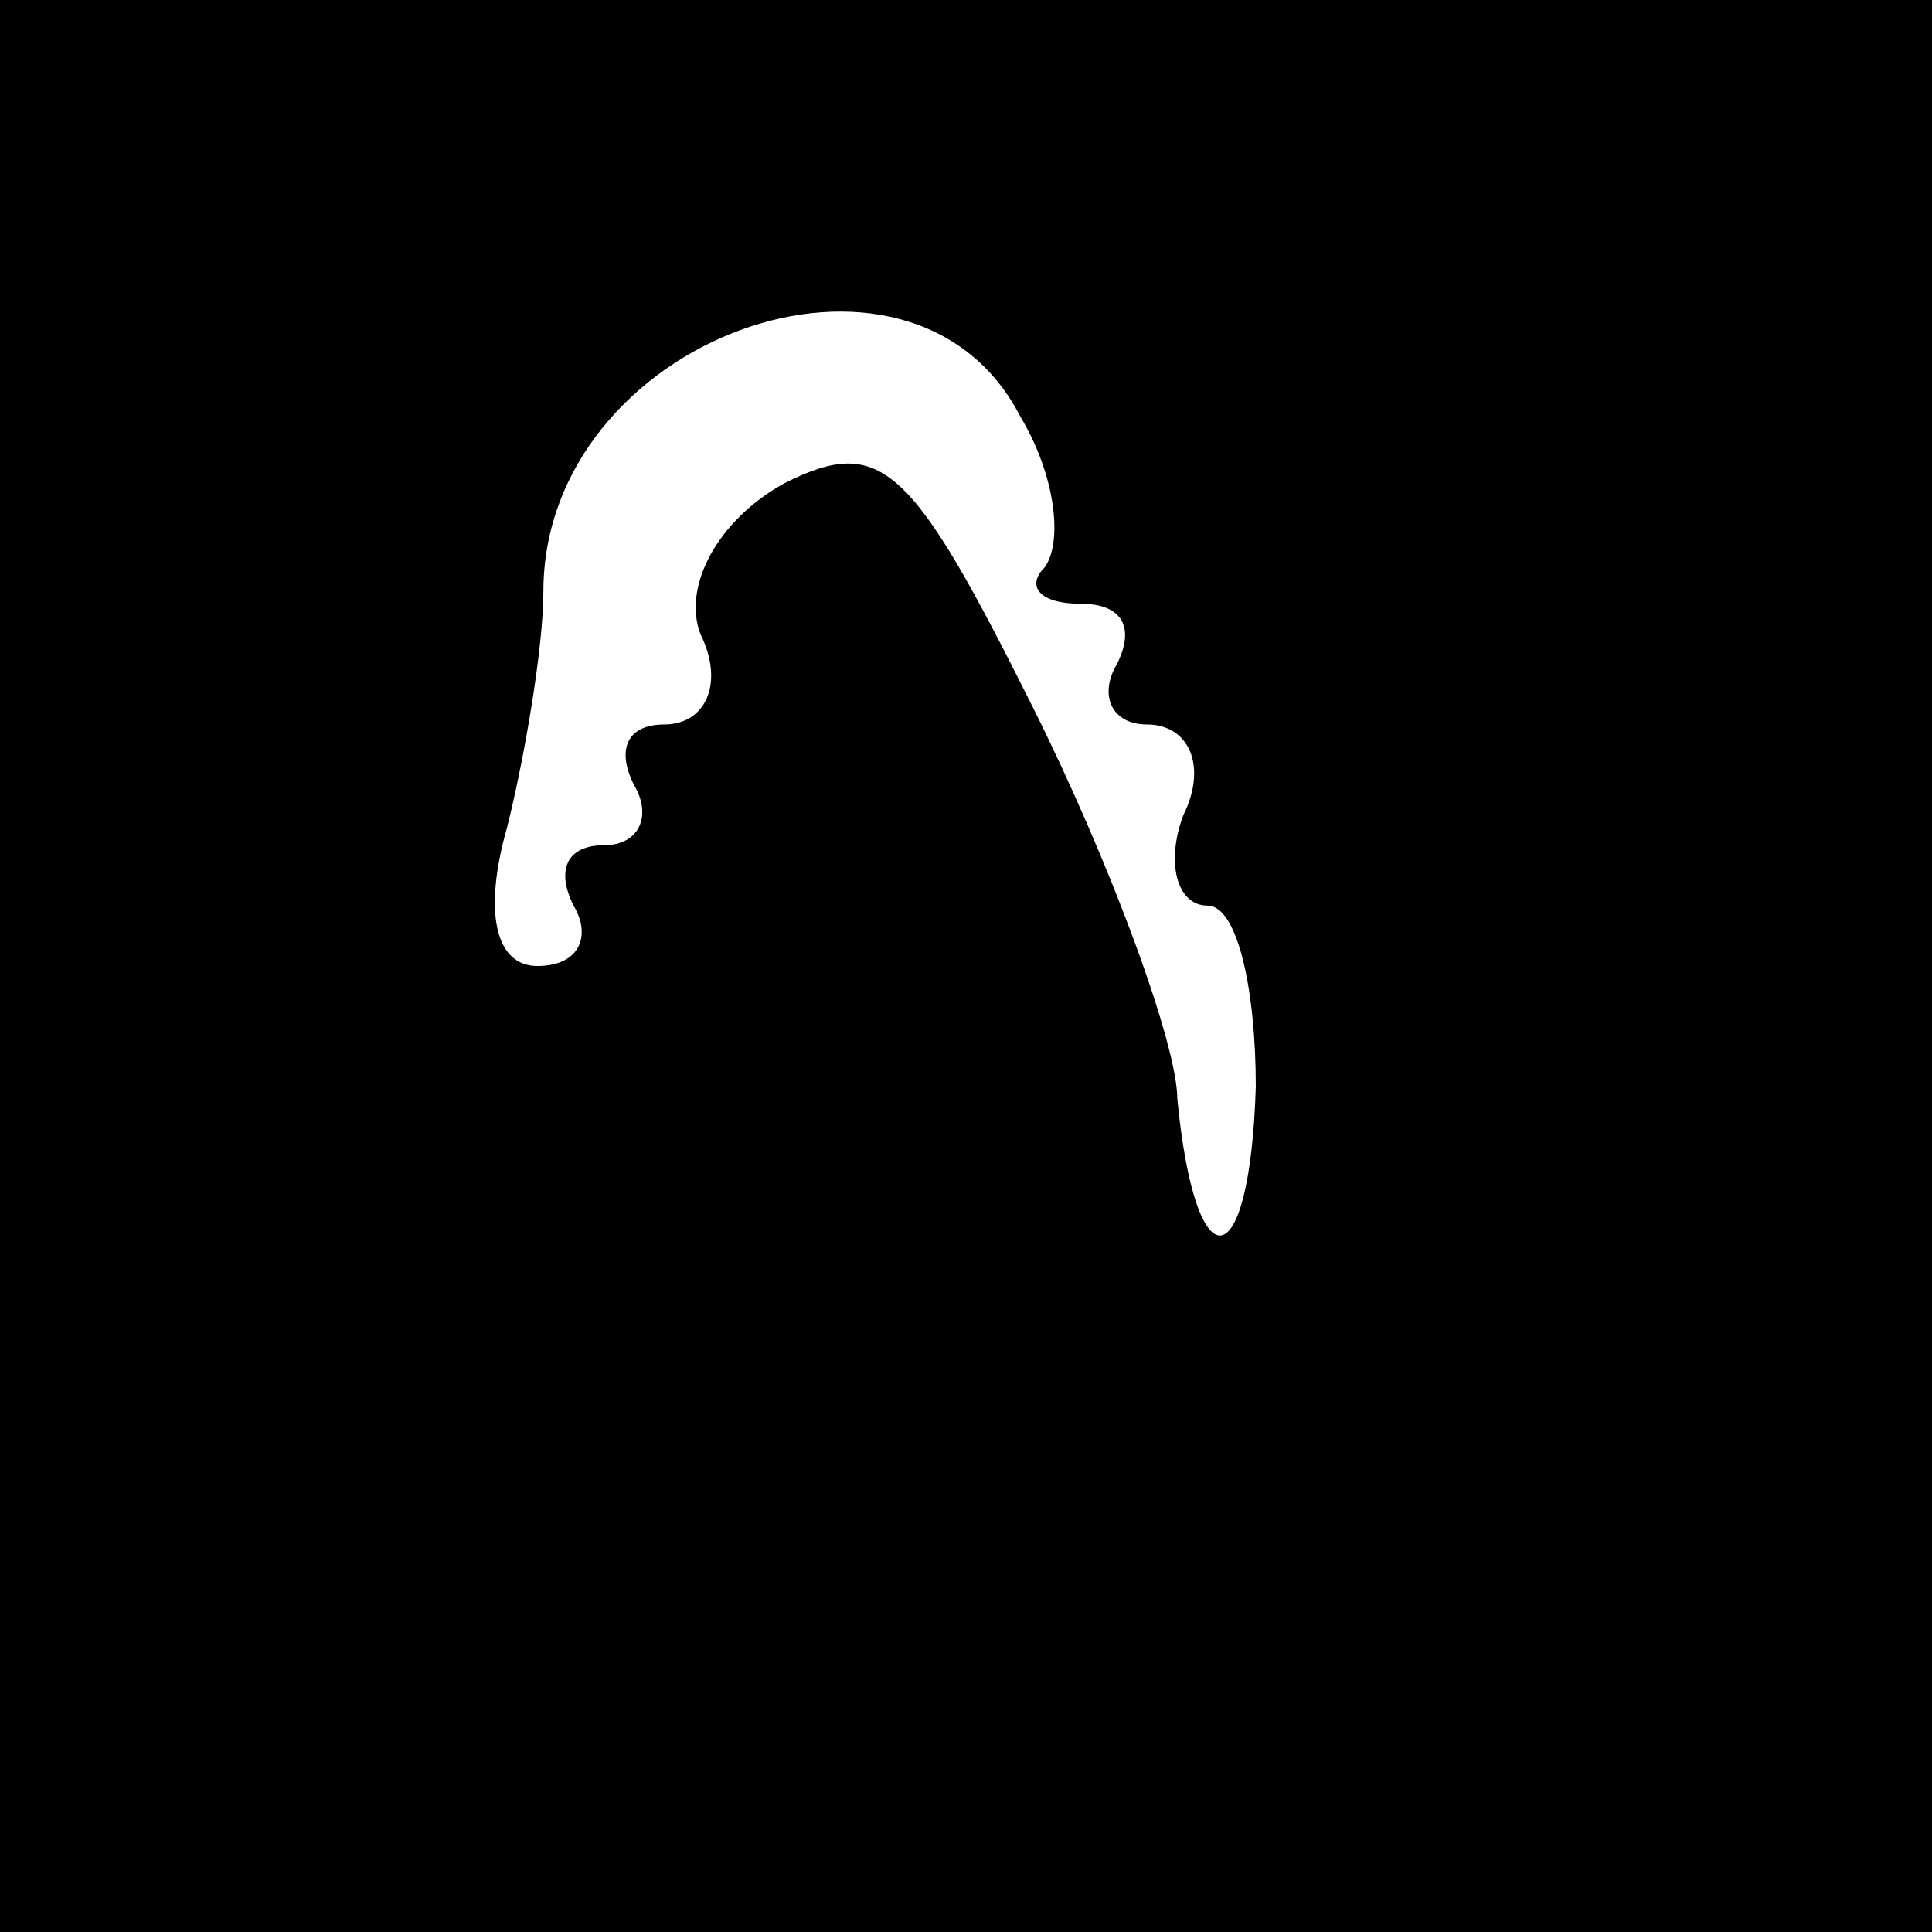 <?xml version="1.0" standalone="no"?>
<!DOCTYPE svg PUBLIC "-//W3C//DTD SVG 20010904//EN"
 "http://www.w3.org/TR/2001/REC-SVG-20010904/DTD/svg10.dtd">
<svg version="1.0" xmlns="http://www.w3.org/2000/svg"
 width="32pt" height="32pt" viewBox="0 0 32 32"
 preserveAspectRatio="xMidYMid meet">
<rect x="0" y="0" width="32" height="32" fill="#808080" stroke="none"/>
<g transform="translate(0,32) scale(0.1,-0.1)"
fill="#000000" stroke="none">
<path fill="#000000" stroke="none" d="M0 160 l0 -160 160 0 160 0 0 160 0
160 -160 0 -160 0 0 -160z"/>
<path fill="#ffffff" stroke="none" d="M169 251 c6 -10 7 -21 4 -25 -3 -3 -1
-6 6 -6 7 0 9 -4 6 -10 -3 -5 -1 -10 5 -10 7 0 10 -7 6 -15 -3 -8 -1 -15 4
-15 5 0 8 -14 8 -30 -1 -32 -10 -33 -13 -2 0 9 -11 39 -24 65 -20 40 -25 45
-41 37 -11 -6 -17 -17 -14 -25 4 -8 1 -15 -6 -15 -6 0 -8 -4 -5 -10 3 -5 1
-10 -5 -10 -6 0 -8 -4 -5 -10 3 -5 1 -10 -6 -10 -7 0 -9 9 -5 23 3 12 6 30 6
39 0 42 61 64 79 29z"/>
</g>
</svg>
